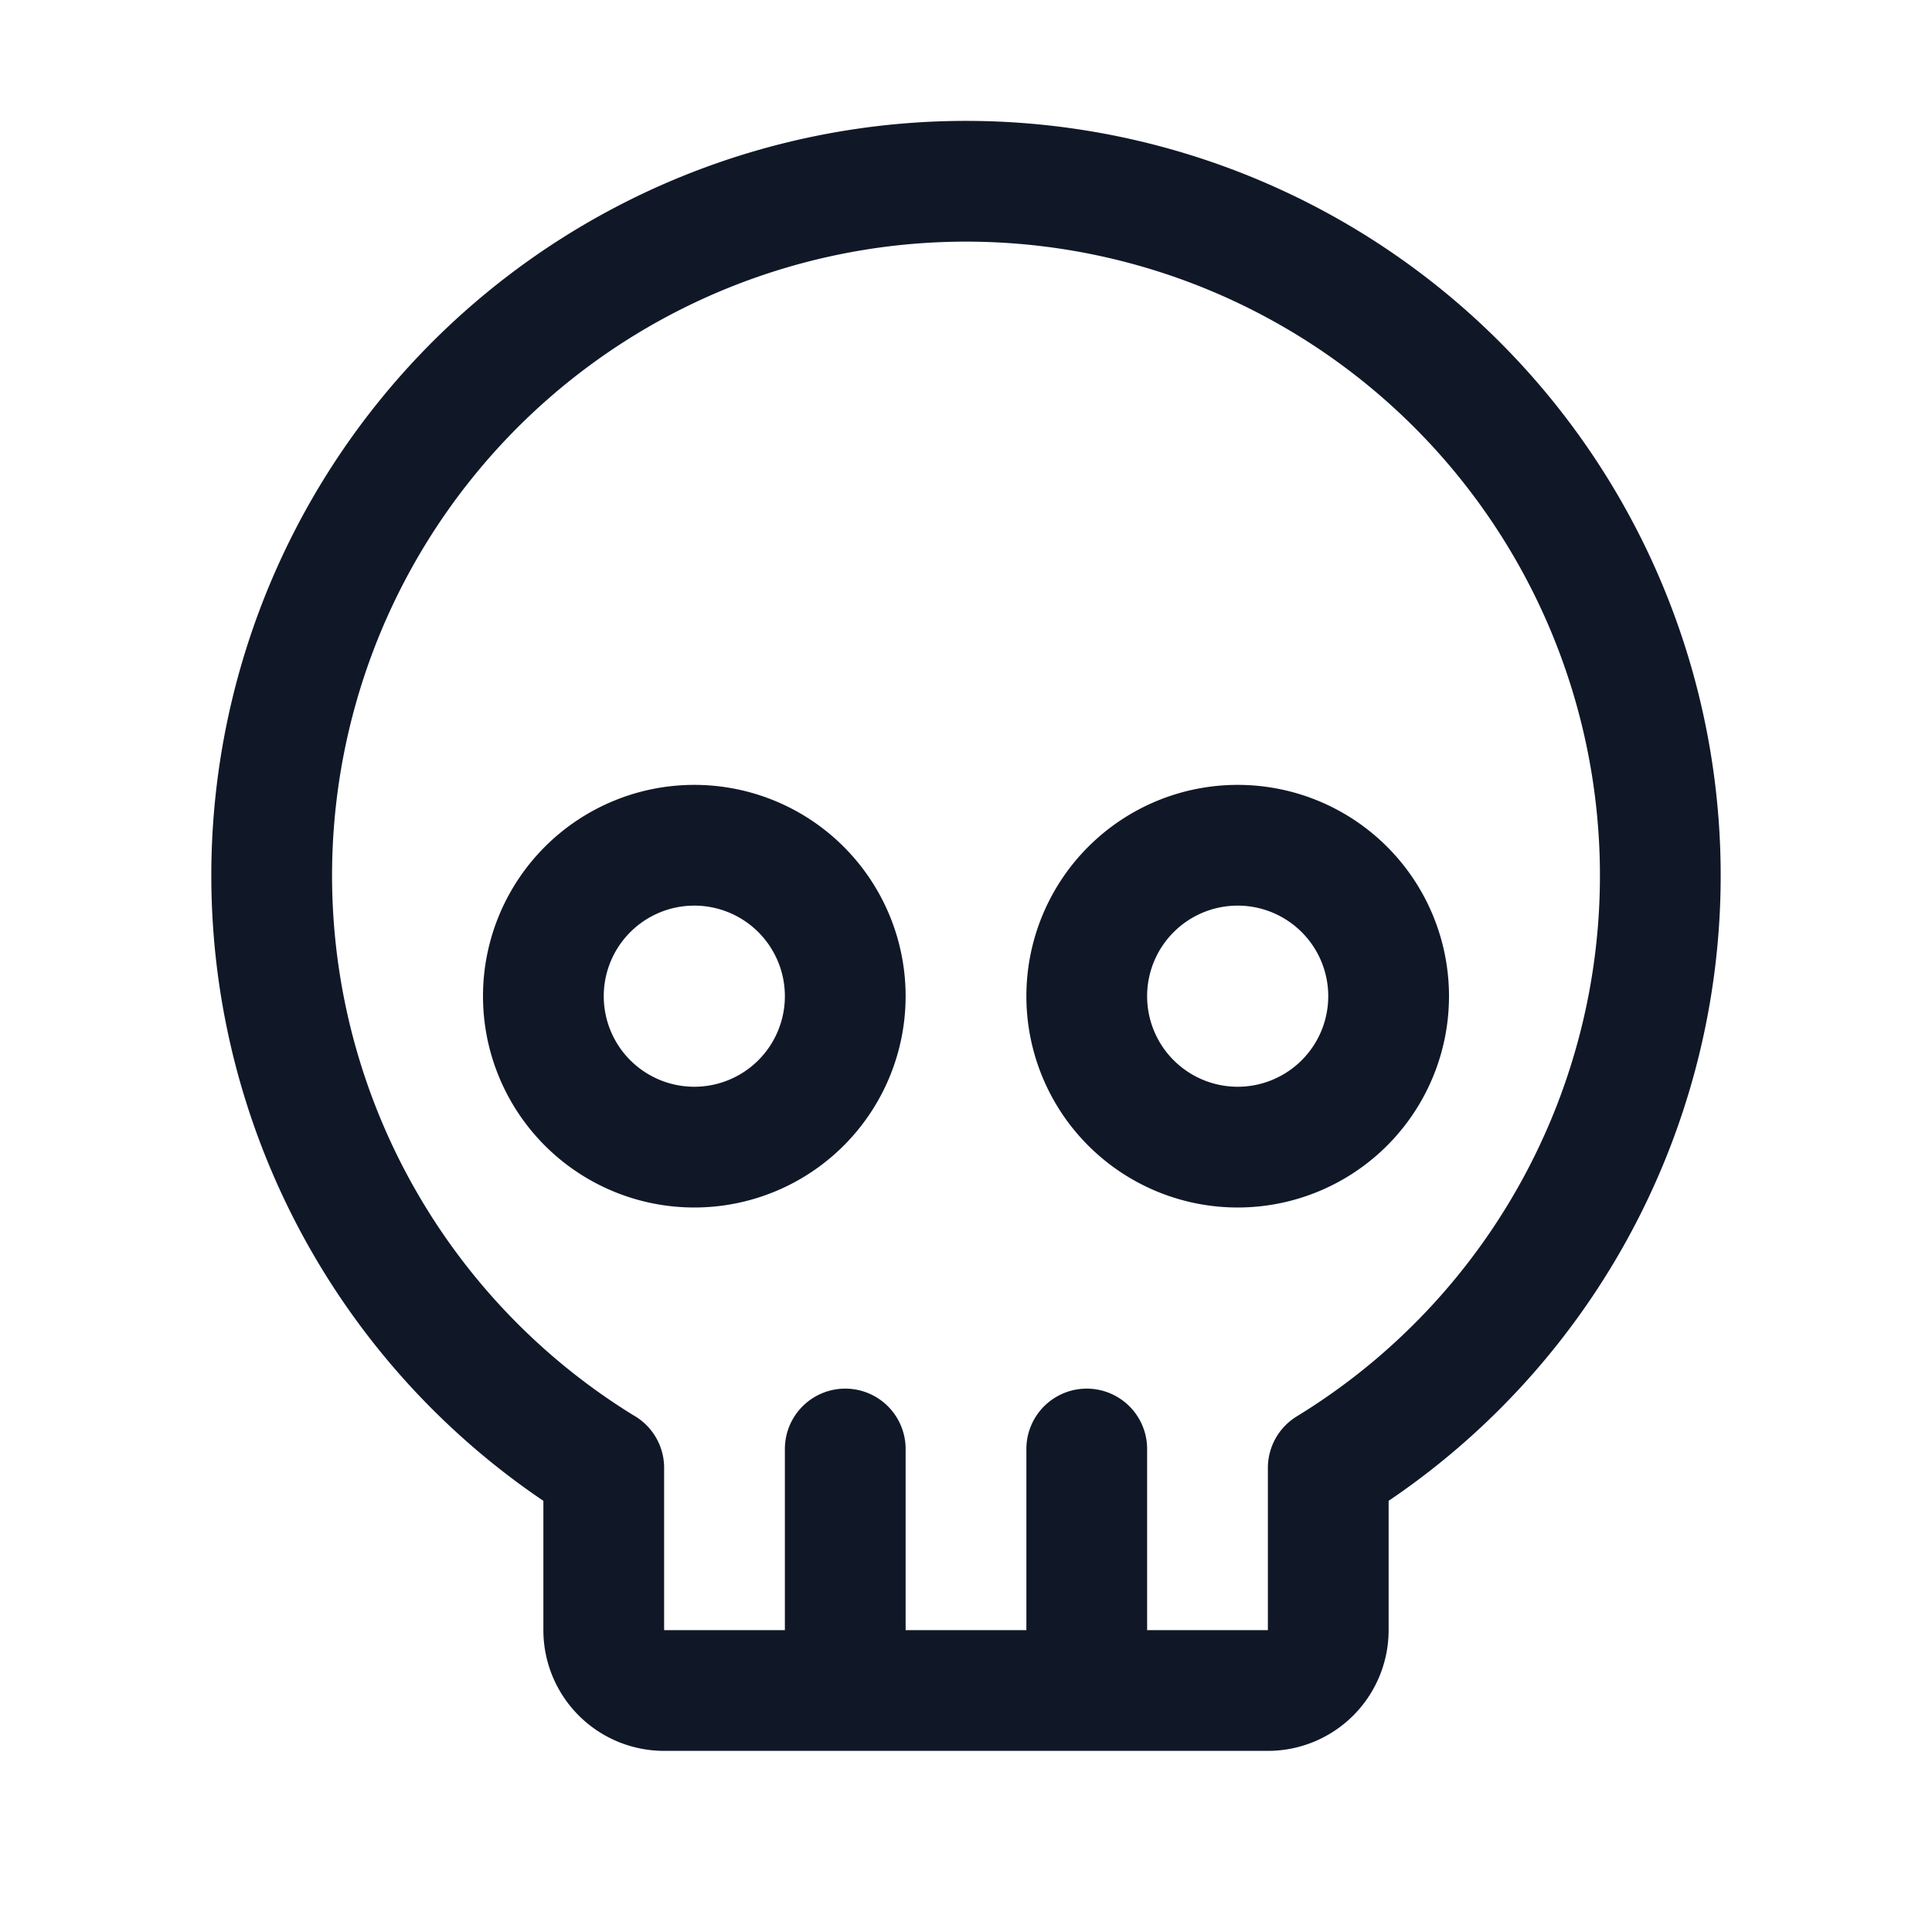<svg xmlns="http://www.w3.org/2000/svg" width="32" height="32" fill="none" viewBox="0 0 32 32">
  <path stroke="#101828" stroke-linecap="round" stroke-linejoin="round" stroke-width="2" d="M11.5 19a2.5 2.5 0 1 0 0-5 2.5 2.5 0 0 0 0 5Zm9 0a2.5 2.5 0 1 0 0-5 2.5 2.5 0 0 0 0 5Z"/>
  <path stroke="#101828" stroke-linecap="round" stroke-linejoin="round" stroke-width="2" d="M10 24.313a11.5 11.5 0 1 1 12 0V27a1 1 0 0 1-1 1H11a1 1 0 0 1-1-1v-2.688ZM14 28v-4m4 4v-4"/>
</svg>
